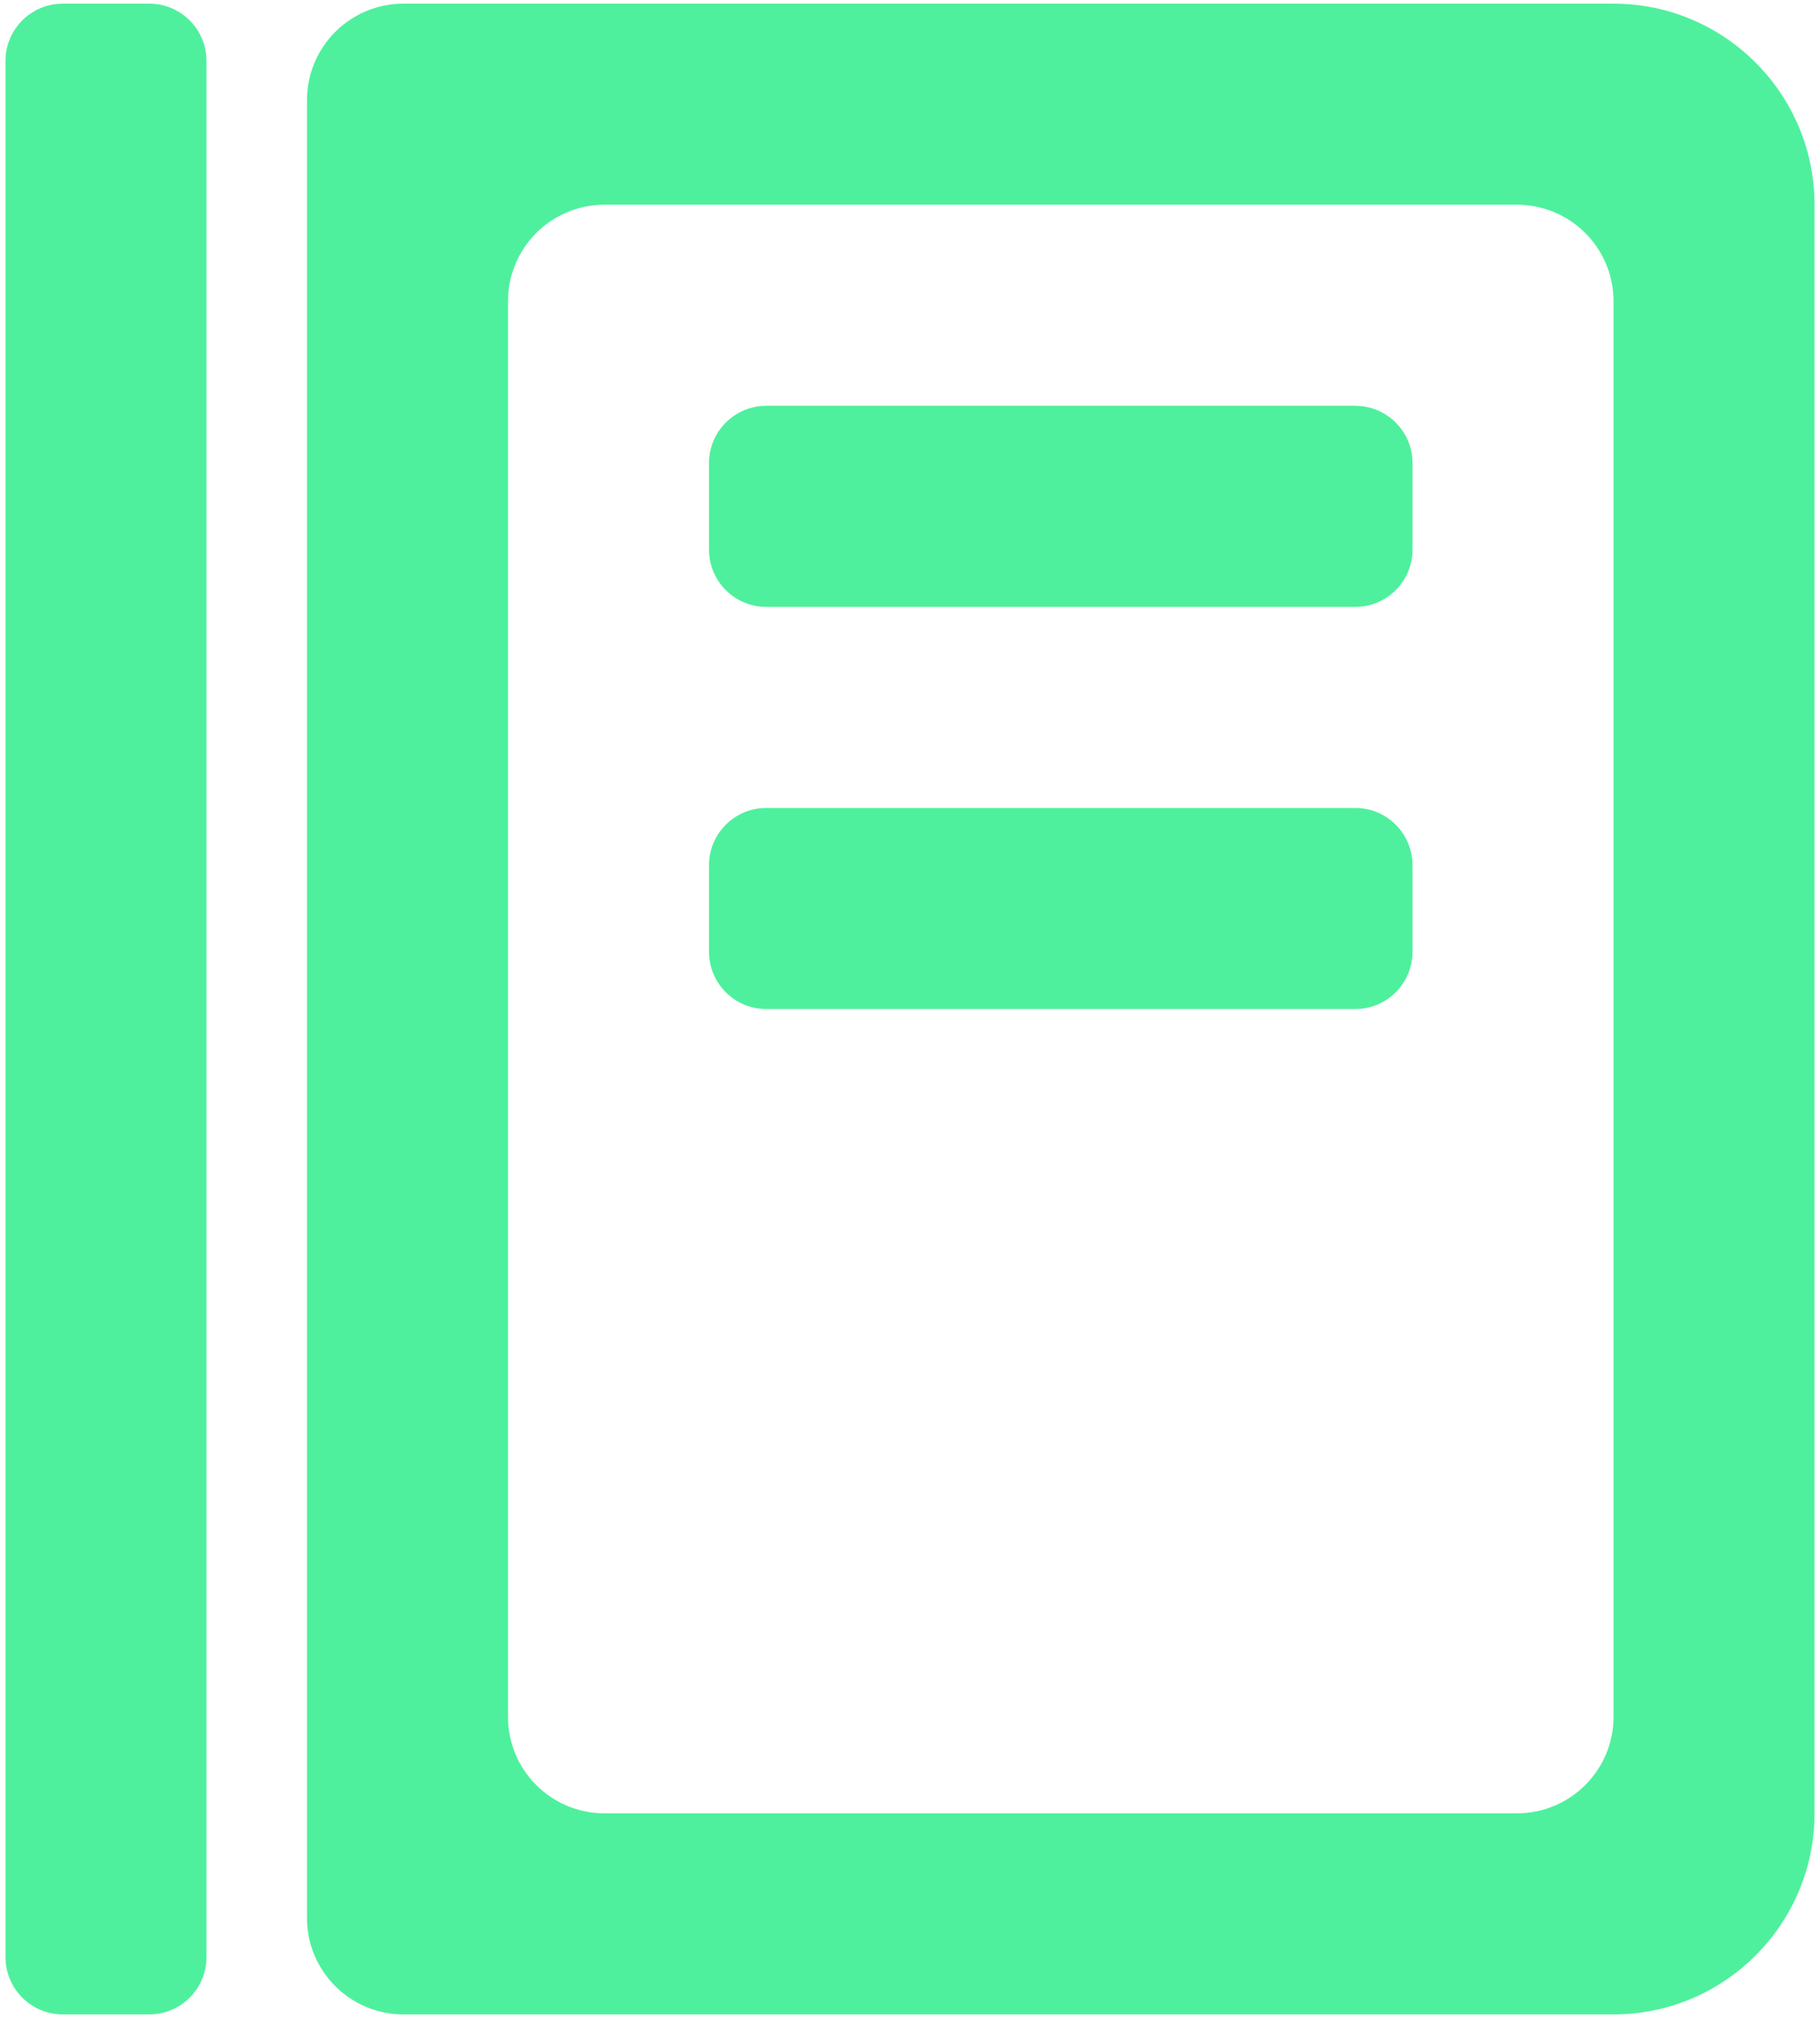 <svg width="166" height="184" viewBox="0 0 166 184" fill="none" xmlns="http://www.w3.org/2000/svg">
<path d="M0.5 5.558C0.5 2.673 2.839 0.333 5.725 0.333H13.608C16.494 0.333 18.833 2.673 18.833 5.558V178.442C18.833 181.327 16.494 183.667 13.608 183.667H5.725C2.839 183.667 0.5 181.327 0.5 178.442V5.558ZM64.667 42.225C64.667 39.339 67.006 37 69.892 37H123.608C126.494 37 128.833 39.339 128.833 42.225V50.108C128.833 52.994 126.494 55.333 123.608 55.333H69.892C67.006 55.333 64.667 52.994 64.667 50.108V42.225ZM64.667 78.892C64.667 76.006 67.006 73.667 69.892 73.667H123.608C126.494 73.667 128.833 76.006 128.833 78.892V86.775C128.833 89.661 126.494 92 123.608 92H69.892C67.006 92 64.667 89.661 64.667 86.775V78.892Z" fill="#4EF09D"/>
<path d="M147.167 0.333H36.8C31.94 0.333 28 4.273 28 9.133V174.867C28 179.727 31.94 183.667 36.8 183.667H147.167C157.277 183.667 165.5 175.444 165.5 165.333V18.667C165.5 8.556 157.277 0.333 147.167 0.333ZM147.167 156.533C147.167 161.393 143.227 165.333 138.367 165.333H55.133C50.273 165.333 46.333 161.393 46.333 156.533V27.467C46.333 22.607 50.273 18.667 55.133 18.667H138.367C143.227 18.667 147.167 22.607 147.167 27.467V156.533Z" fill="#4EF09D"/>
</svg>
